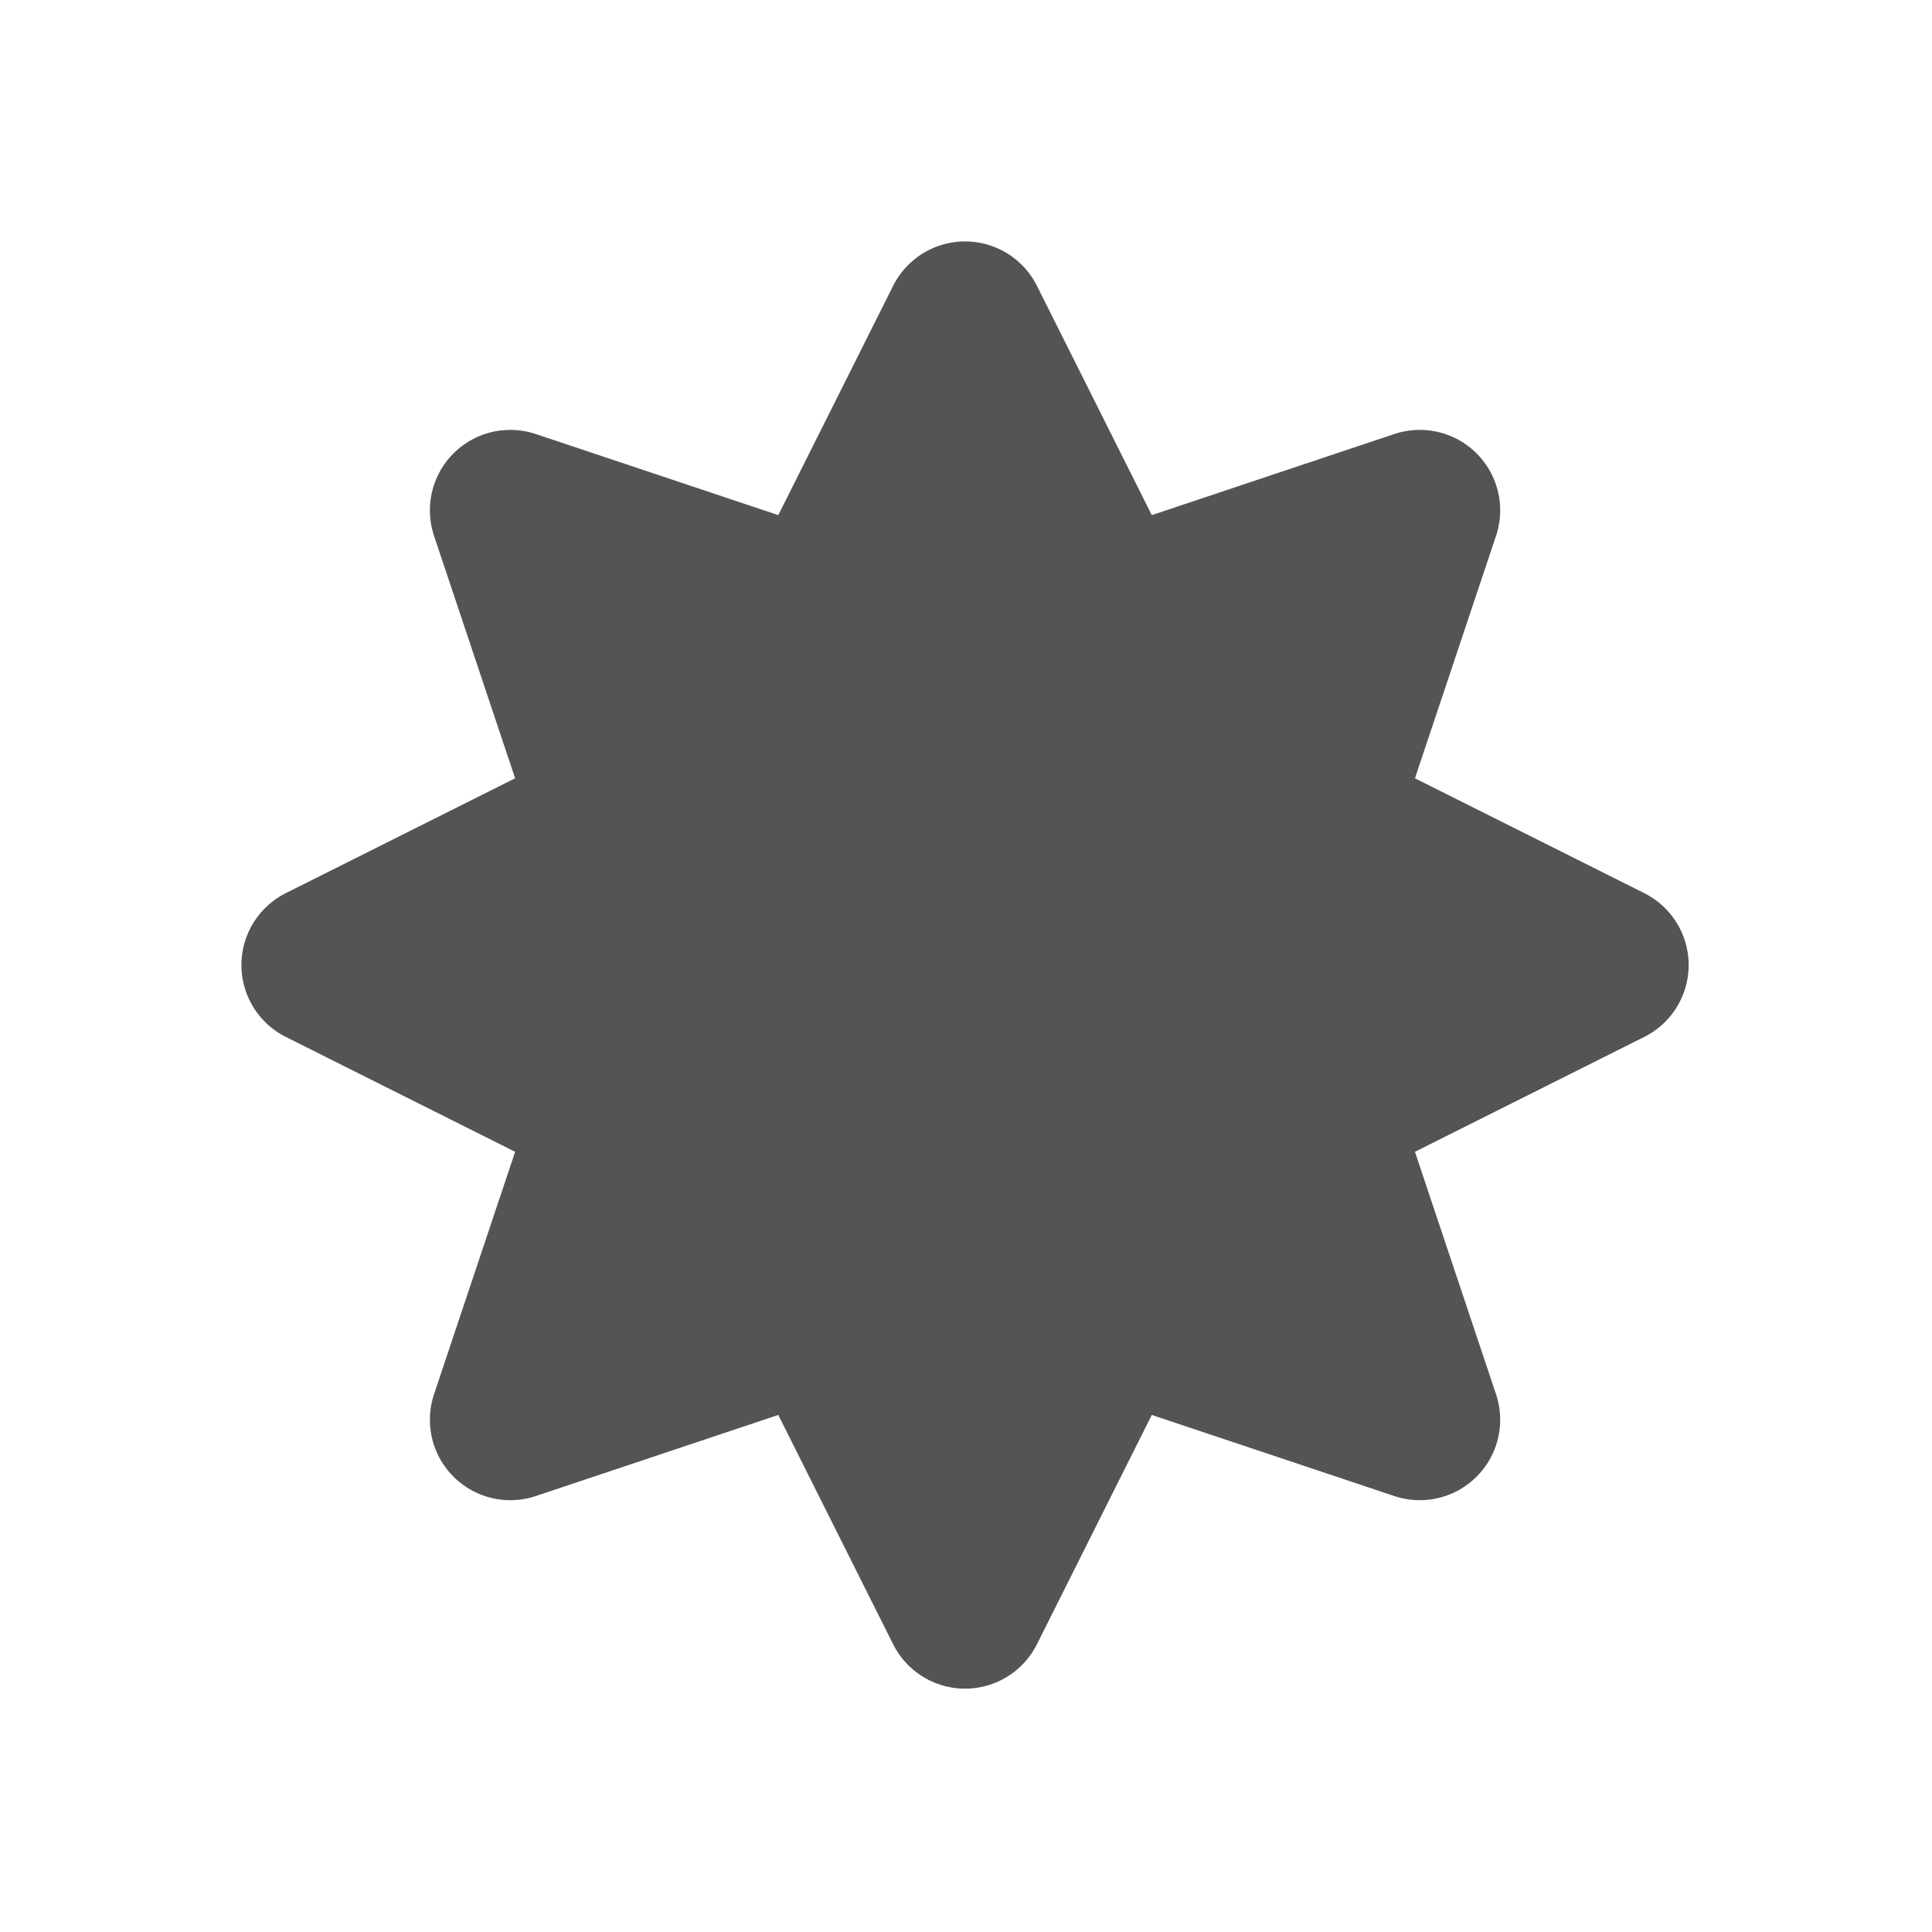 <svg width="16" xmlns="http://www.w3.org/2000/svg" height="16" viewBox="0 0 16 16" xmlns:xlink="http://www.w3.org/1999/xlink">
<path style="fill:#545454;stroke:#545454;stroke-linejoin:round;stroke-linecap:round;stroke-width:4" d="M 24 8.004 L 20.367 15.258 L 12.691 12.691 L 15.258 20.367 L 8.004 24 L 15.258 27.633 L 12.691 35.309 L 20.367 32.742 L 24 39.996 L 27.633 32.742 L 35.309 35.309 L 32.742 27.633 L 39.996 24 L 32.742 20.367 L 35.309 12.691 L 27.633 15.258 Z " transform="scale(.333)"/>
</svg>
